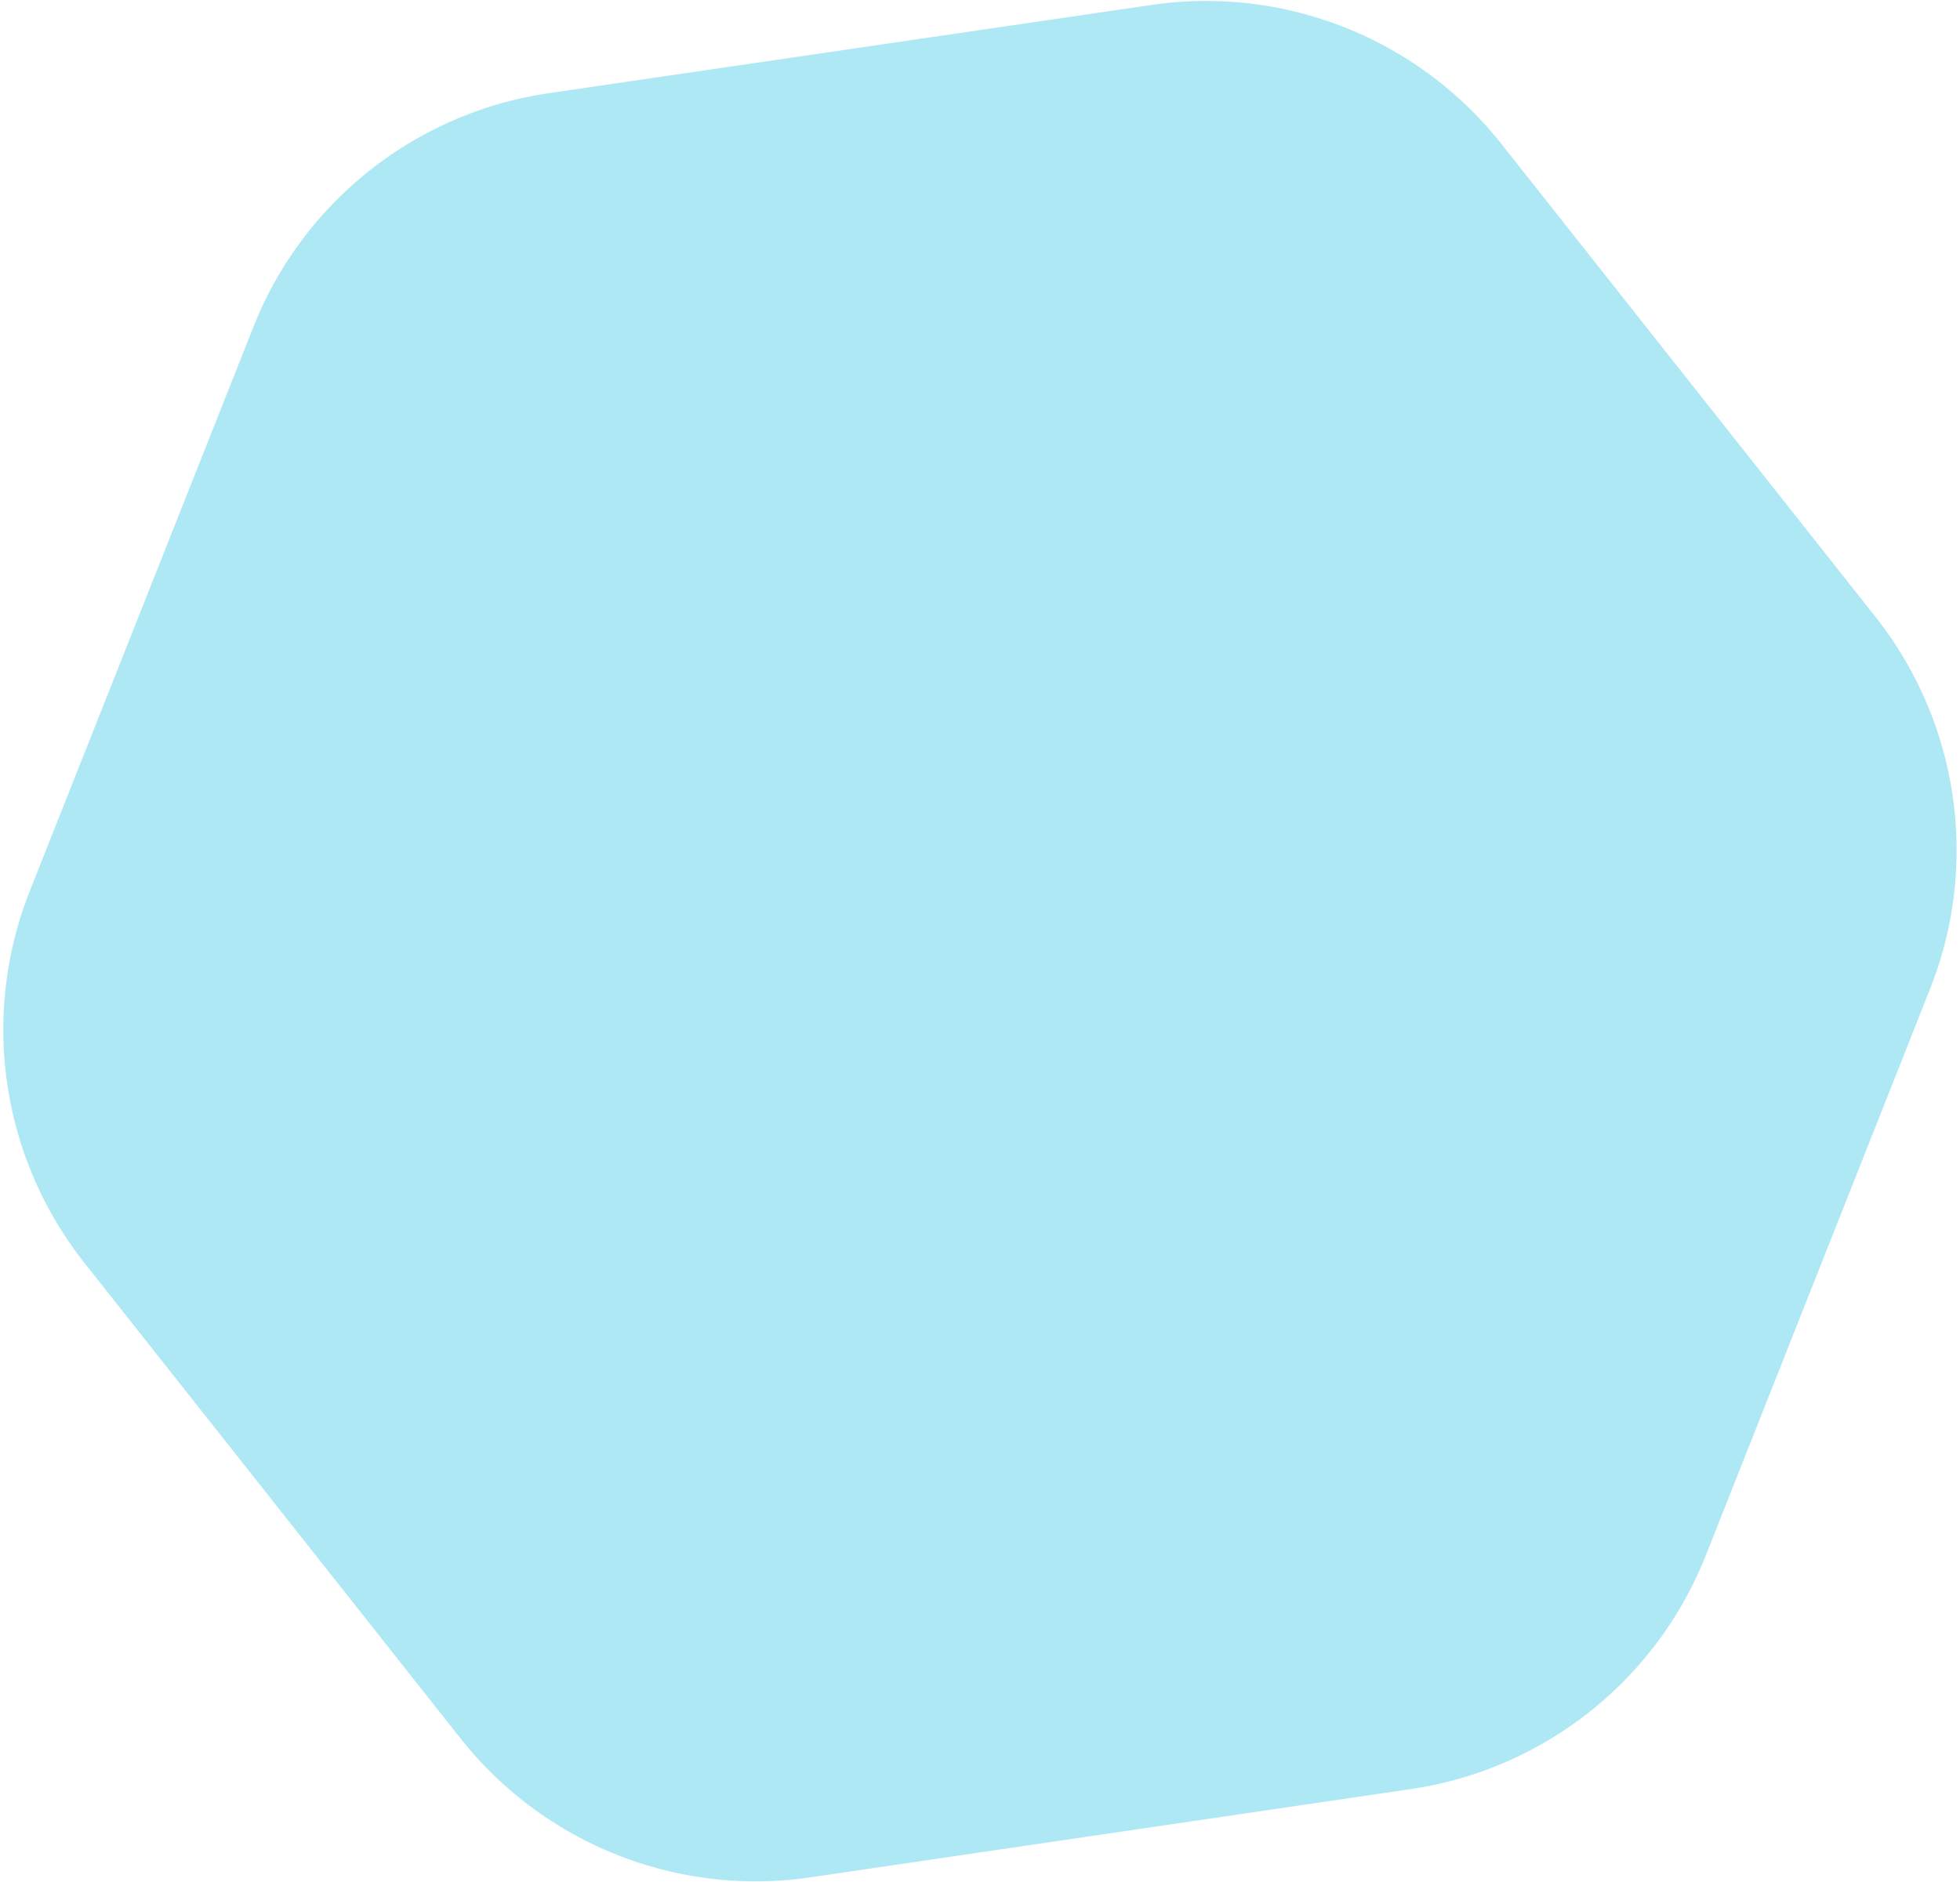 <svg xmlns="http://www.w3.org/2000/svg" width="57.301" height="55.039" viewBox="0 0 57.301 55.039">
  <g id="圖層_2" data-name="圖層 2" transform="translate(0.099 0.026)">
    <g id="圖層_1" data-name="圖層 1">
      <path id="Path_152" data-name="Path 152" d="M54,18.7,43,4.79a10,10,0,0,0-9.3-3.68L16.08,3.69A10,10,0,0,0,8.24,9.9L1.7,26.4a10,10,0,0,0,1.46,9.89l11,13.91a10,10,0,0,0,9.29,3.68L41,51.3a10,10,0,0,0,7.84-6.21l6.53-16.5A10,10,0,0,0,54,18.7Z" fill="#ade8f4" stroke="#ade8f4" stroke-linecap="round" stroke-linejoin="round" stroke-width="2"/>
    </g>
  </g>
</svg>
